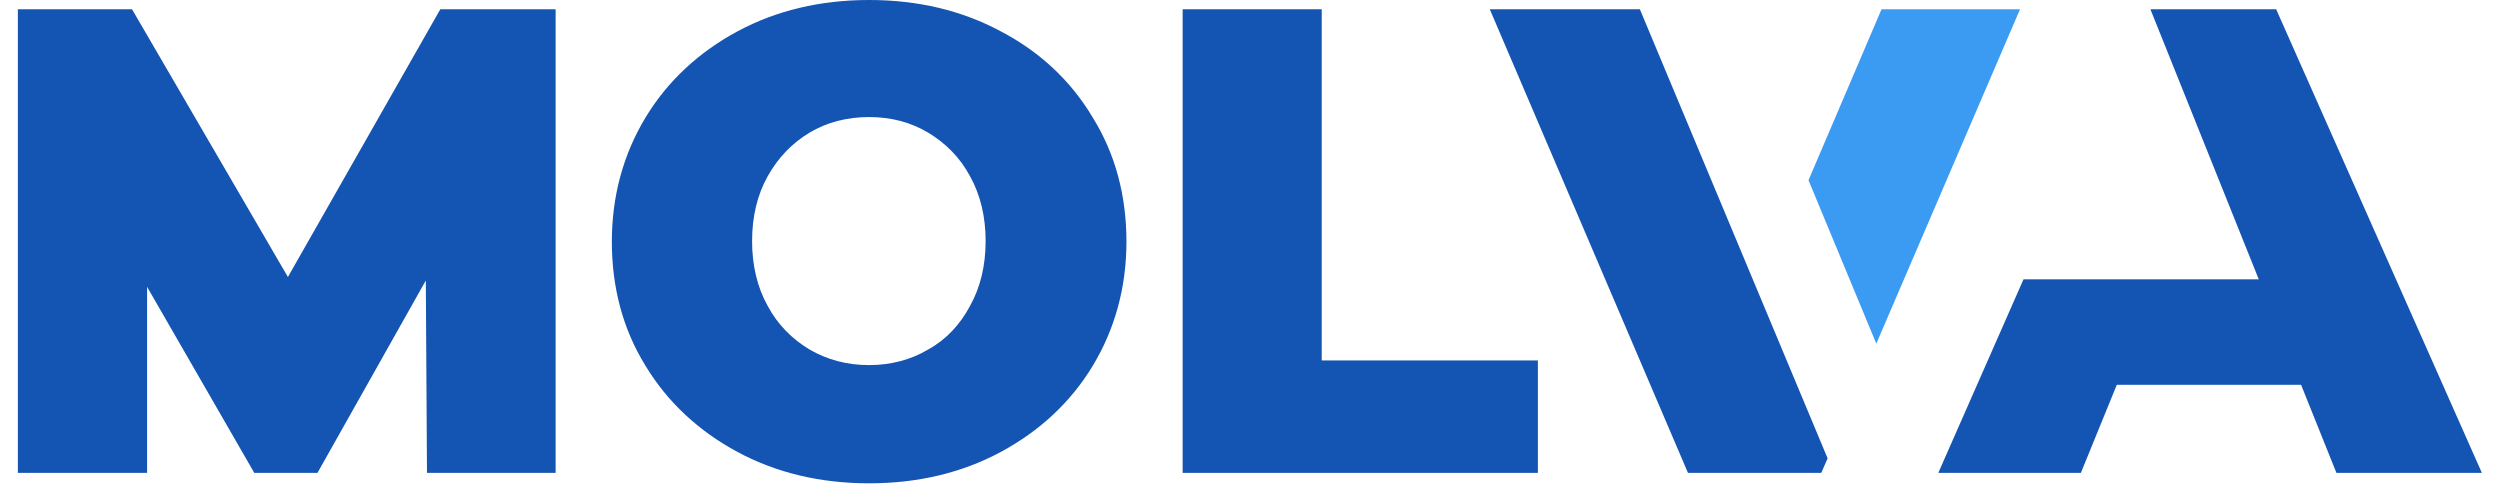 <svg width="140" height="28" viewBox="0 0 140 28" fill="none" xmlns="http://www.w3.org/2000/svg">
<path d="M16.123 15.512L7.393 0.519H1V26.481H8.237V16.064L14.24 26.481H17.778L23.846 15.707L23.911 26.481H31.115V0.519H24.657L16.123 15.512Z" fill="#1454B2"/>
<path d="M56.038 1.752C53.864 0.584 51.398 0 48.672 0C45.946 0 43.48 0.584 41.305 1.752C39.131 2.921 37.379 4.543 36.145 6.588C34.912 8.632 34.263 10.969 34.263 13.533C34.263 16.096 34.88 18.433 36.145 20.477C37.379 22.522 39.131 24.144 41.305 25.312C43.48 26.481 45.946 27.065 48.672 27.065C51.398 27.065 53.864 26.481 56.038 25.312C58.213 24.144 59.965 22.522 61.198 20.477C62.431 18.433 63.081 16.096 63.081 13.533C63.081 10.969 62.464 8.632 61.198 6.588C59.965 4.511 58.213 2.888 56.038 1.752ZM51.982 19.569C51.008 20.153 49.873 20.445 48.672 20.445C47.439 20.445 46.335 20.153 45.329 19.569C44.356 18.984 43.544 18.173 42.993 17.135C42.409 16.096 42.117 14.863 42.117 13.5C42.117 12.137 42.409 10.904 42.993 9.865C43.577 8.827 44.356 8.016 45.329 7.431C46.303 6.847 47.439 6.555 48.672 6.555C49.905 6.555 51.008 6.847 51.982 7.431C52.956 8.016 53.767 8.827 54.319 9.865C54.903 10.904 55.195 12.137 55.195 13.5C55.195 14.863 54.903 16.096 54.319 17.135C53.767 18.173 52.988 19.017 51.982 19.569Z" fill="#1454B2"/>
<path d="M74.017 0.519H66.228V26.481H86.121V20.185H74.017V0.519Z" fill="#1454B2"/>
<path d="M91.833 0.519H83.428L94.526 26.481H101.99L102.347 25.669L91.833 0.519Z" fill="#1454B2"/>
<path d="M105.073 19.244L113.121 0.519H105.365L101.276 10.092L105.073 19.244Z" fill="#3B9BF2"/>
<path d="M127.465 0.519H120.423L126.491 15.642H120.877H113.316L108.545 26.481H116.529L118.541 21.548H128.86L130.84 26.481H138.985L127.465 0.519Z" fill="#1454B2"/>
</svg>
